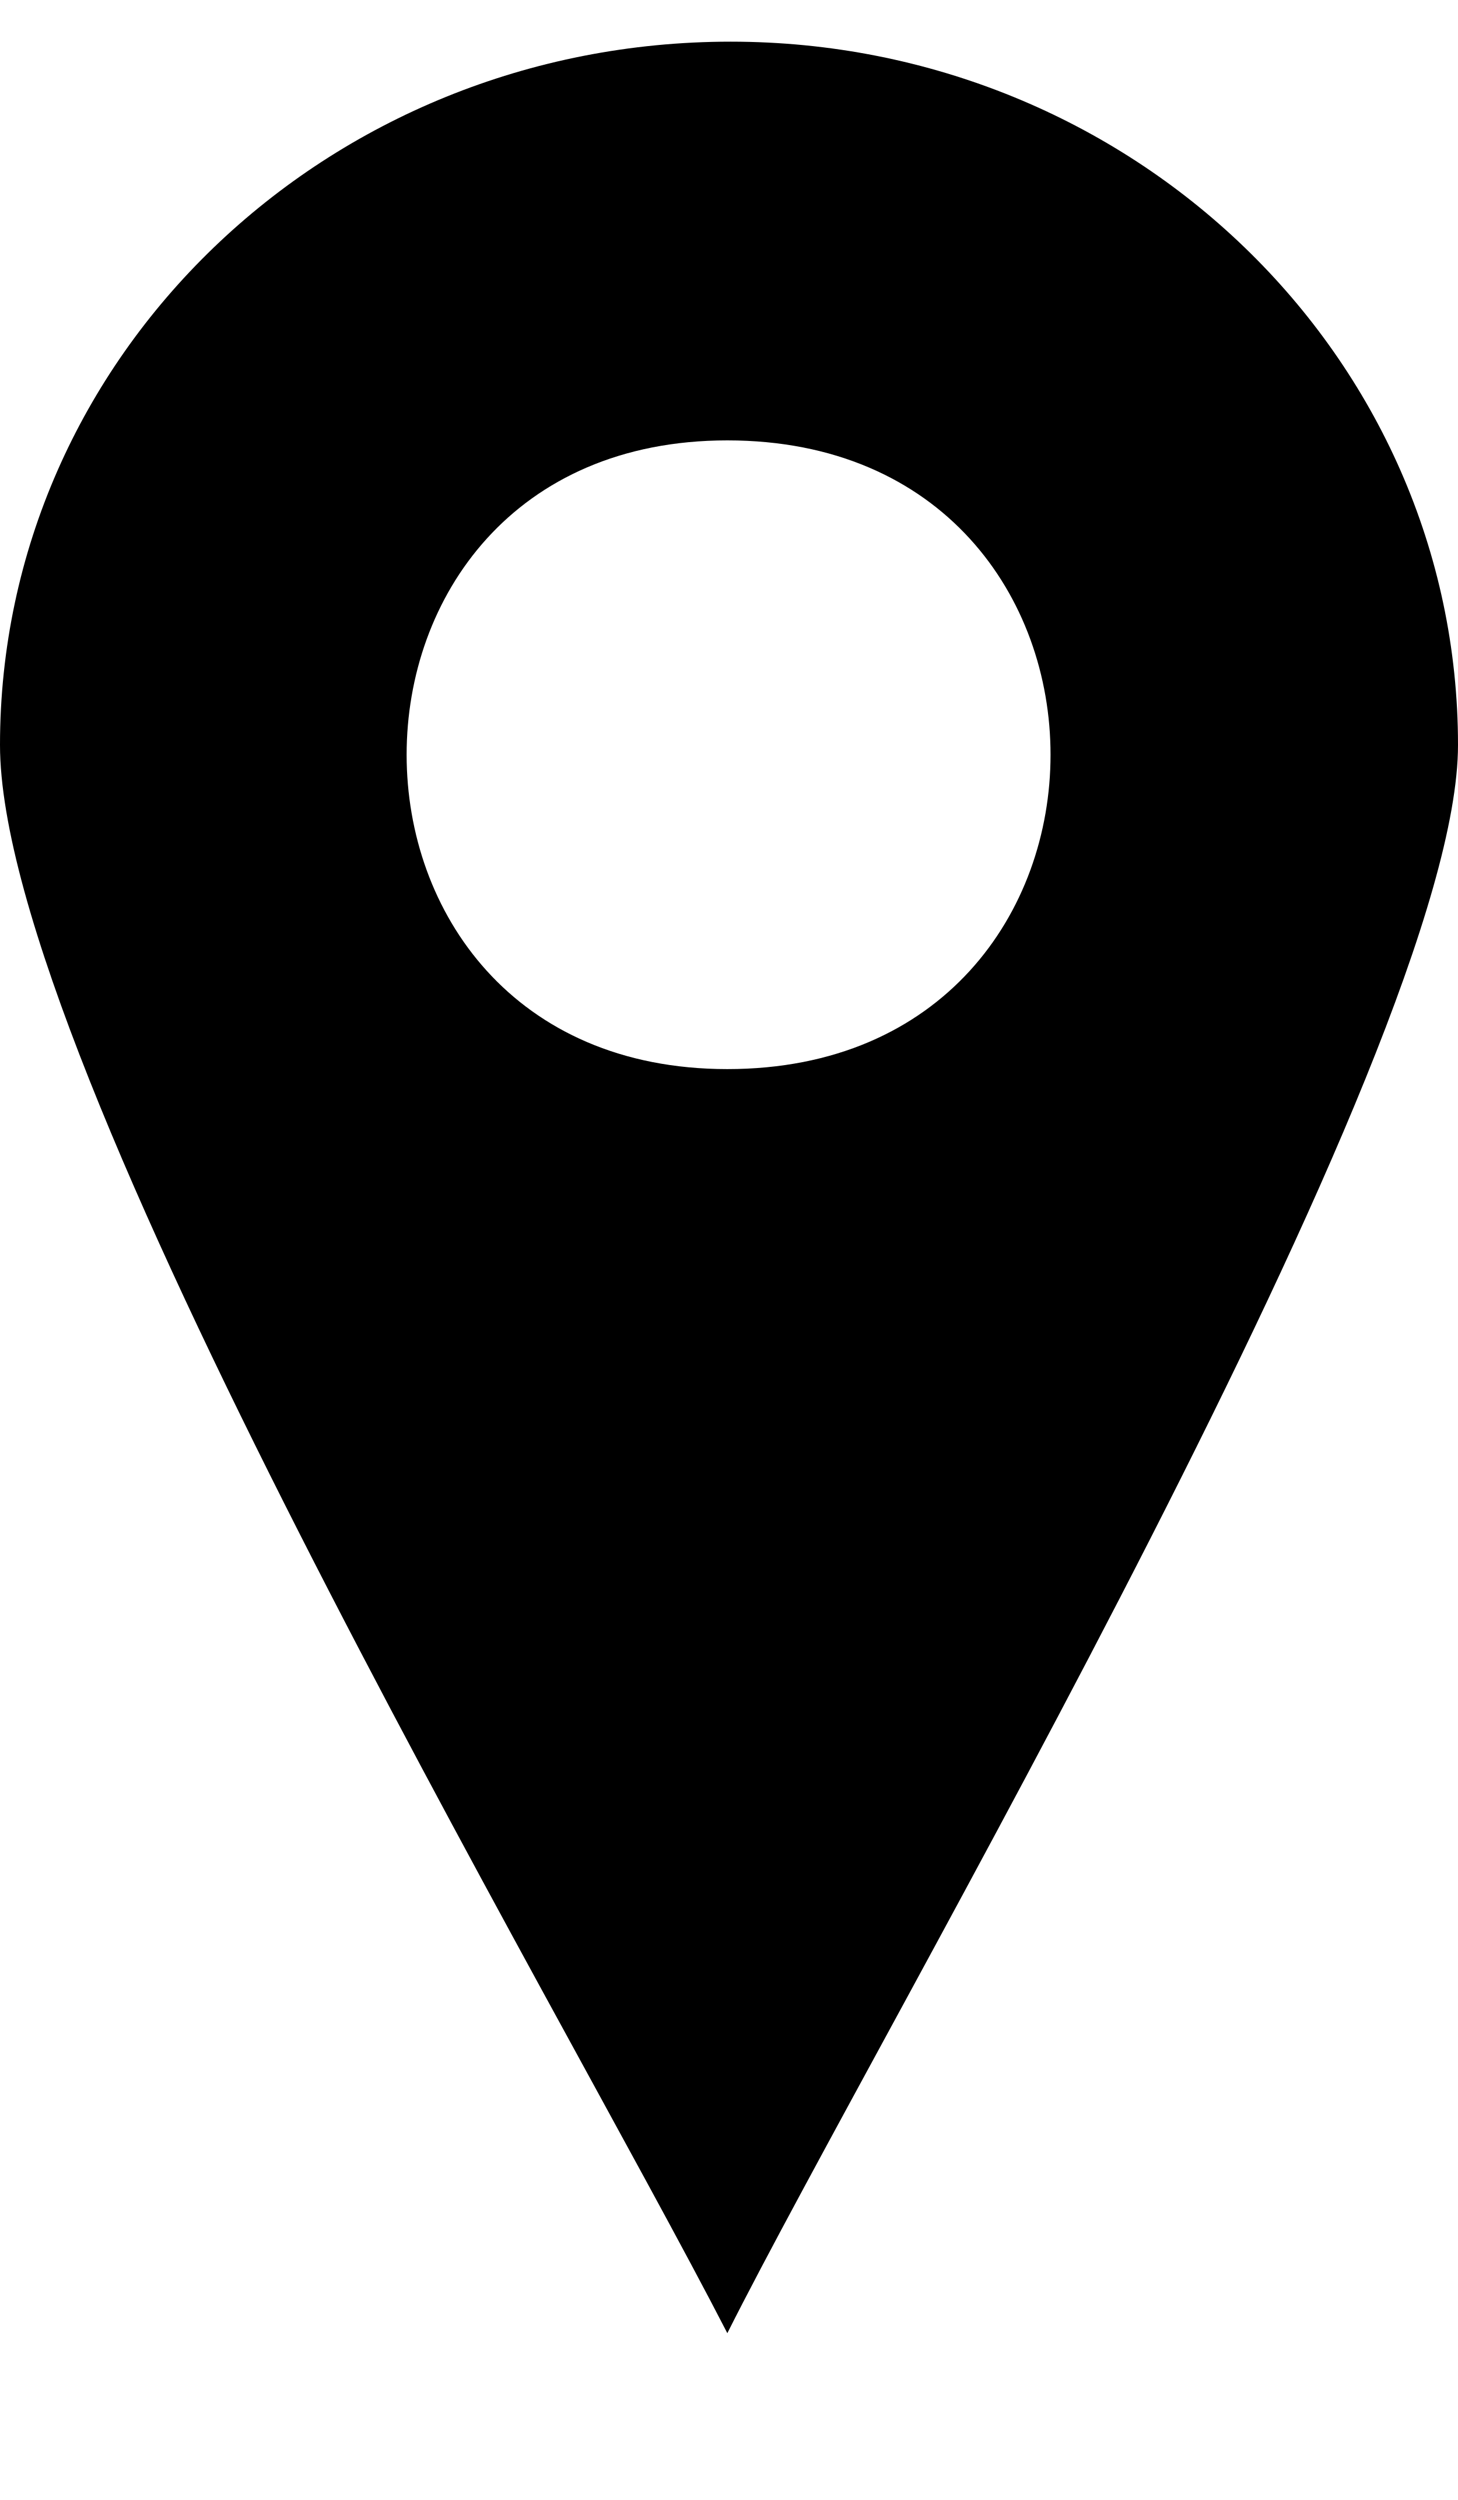 <?xml version="1.0" encoding="UTF-8" standalone="no"?><svg width='7' height='12' viewBox='0 0 7 12' fill='none' xmlns='http://www.w3.org/2000/svg'>
<path fill-rule='evenodd' clip-rule='evenodd' d='M3.508 0.2C5.432 0.2 7 1.709 7 3.576C7 5.039 4.235 9.722 3.492 11.2C2.667 9.597 0 5.101 0 3.576C0 1.709 1.568 0.2 3.508 0.2ZM3.492 2.114C5.561 2.114 5.561 5.132 3.492 5.132C1.439 5.132 1.439 2.114 3.492 2.114Z' fill='black'/>
</svg>

